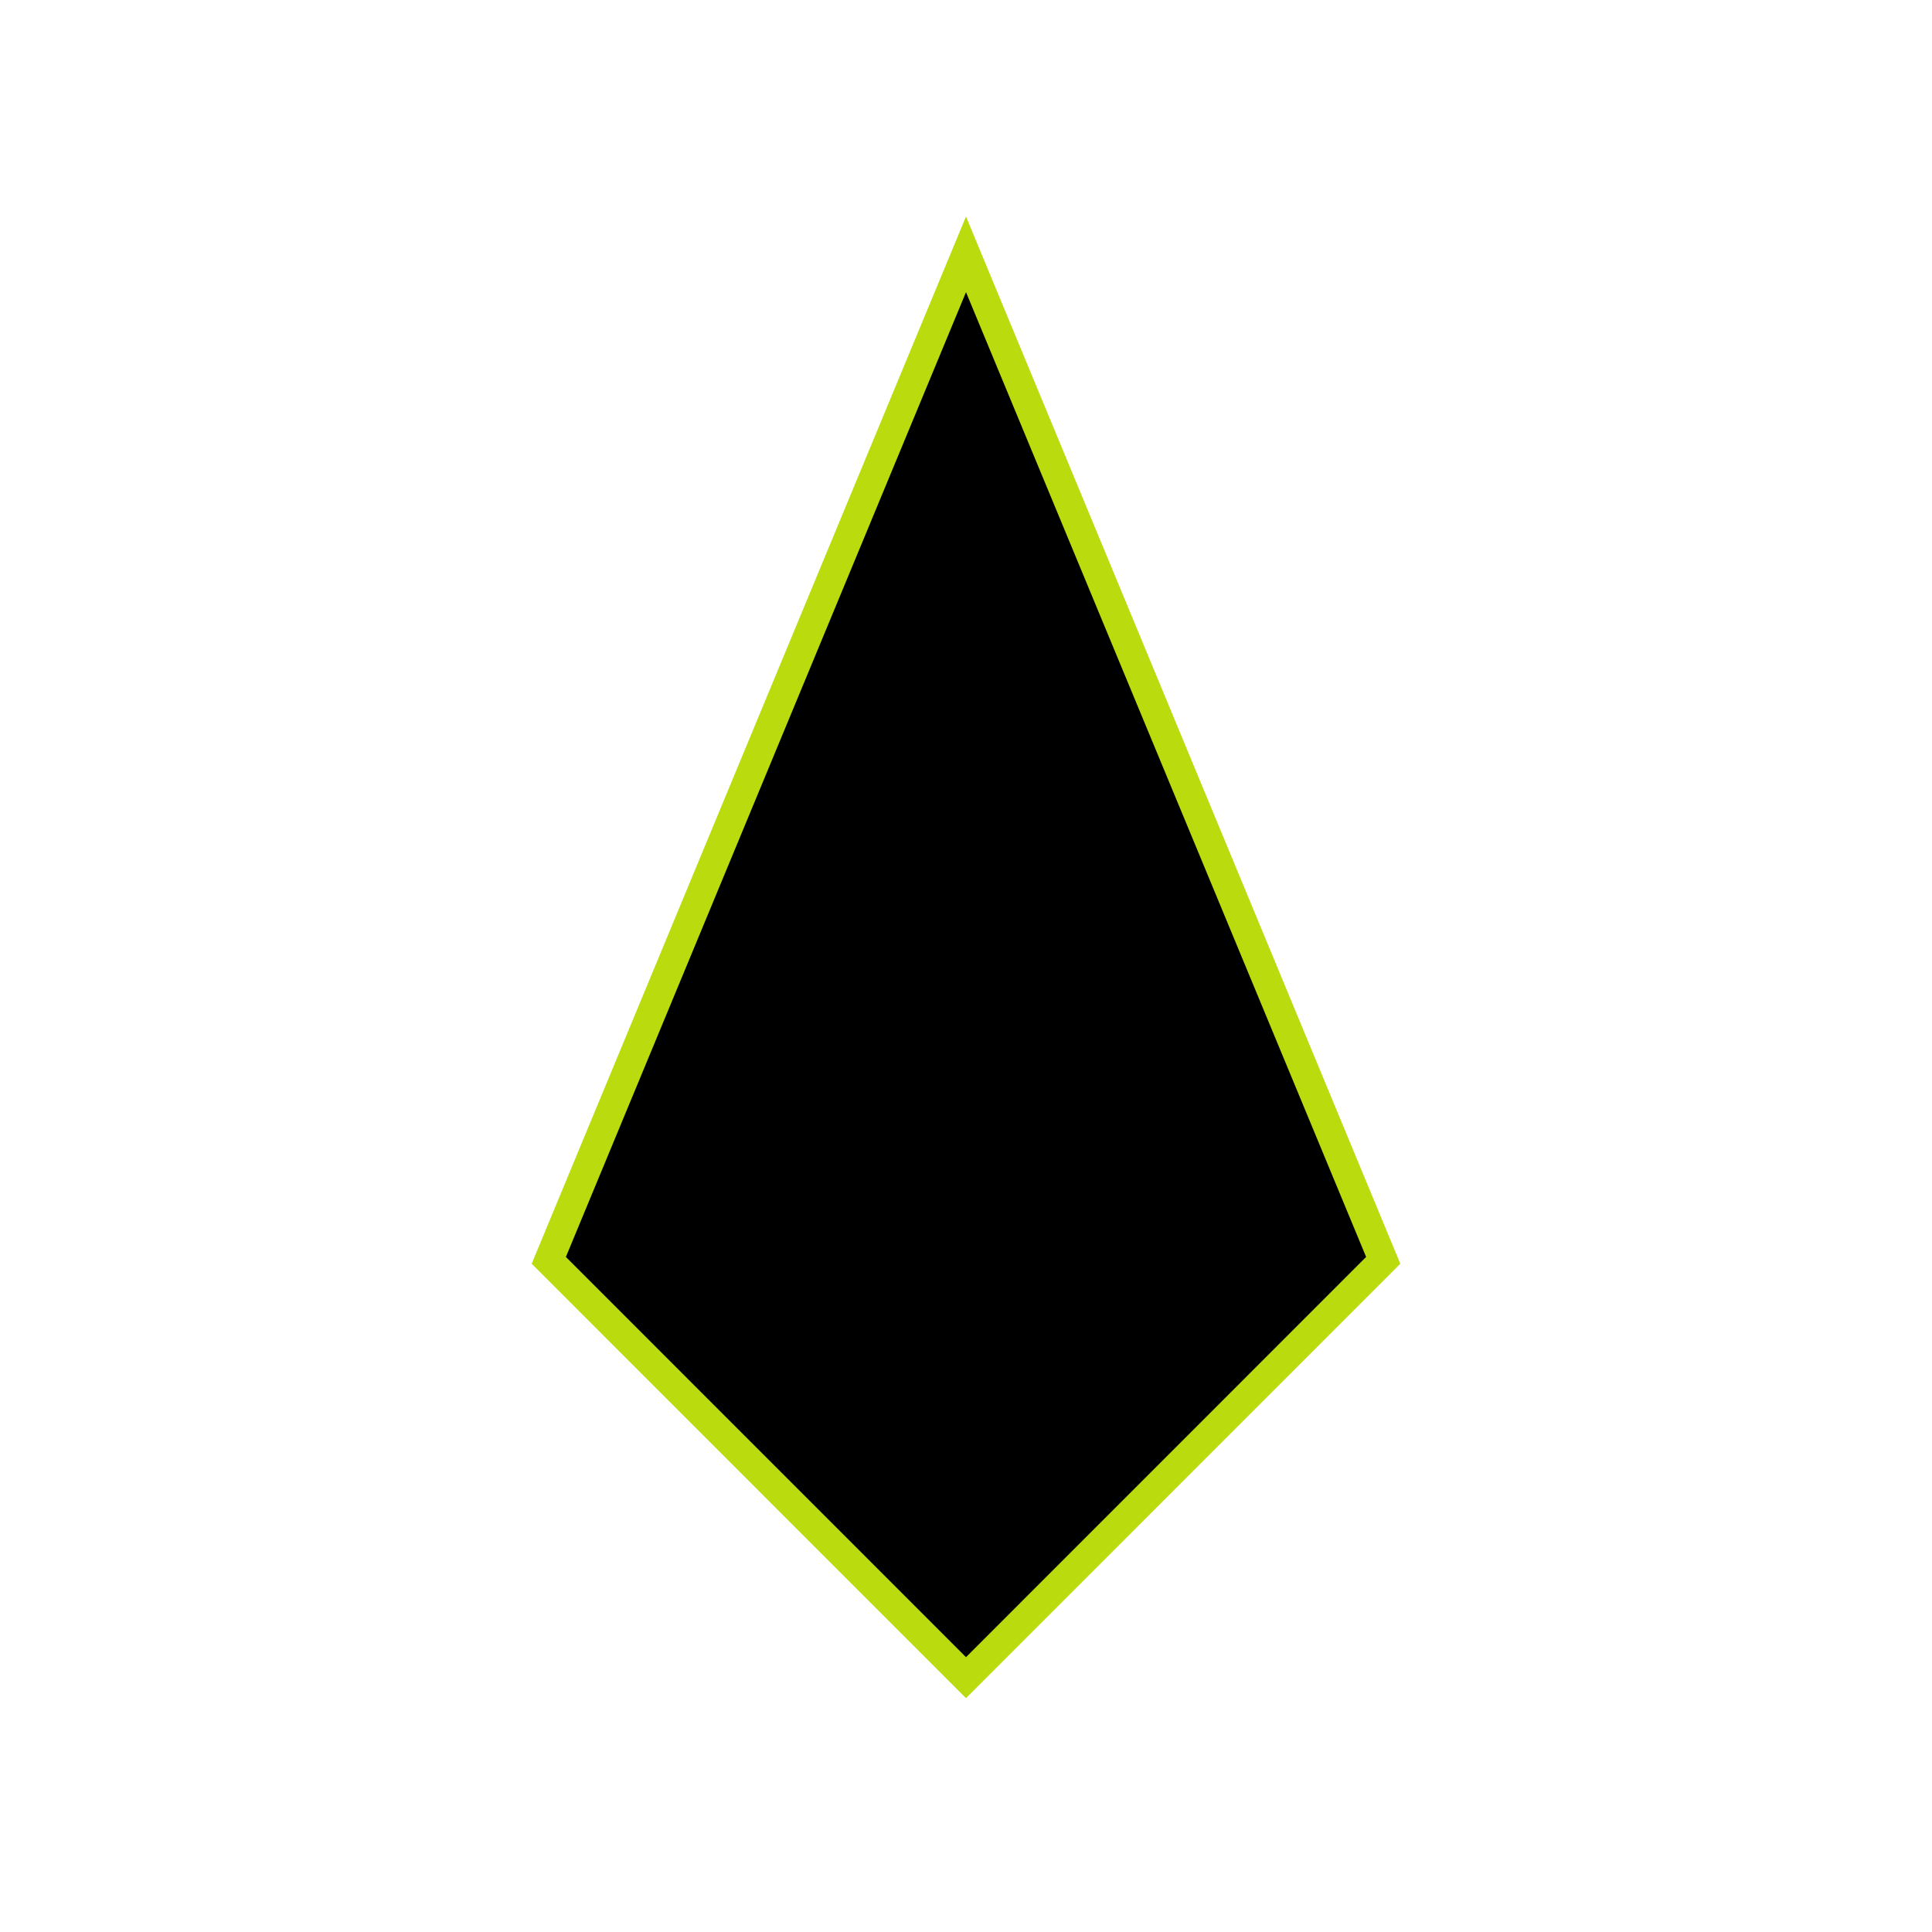 <?xml version="1.0" encoding="utf-8"?>
<!-- Generator: Adobe Illustrator 19.1.0, SVG Export Plug-In . SVG Version: 6.00 Build 0)  -->
<svg version="1.1" id="Layer_1" xmlns="http://www.w3.org/2000/svg" xmlns:xlink="http://www.w3.org/1999/xlink" x="0px" y="0px"
	 viewBox="-1091 1586.39 200 200" enable-background="new -1091 1586.39 200 200" xml:space="preserve">
<polygon stroke="#BADB0D" stroke-width="3" stroke-miterlimit="10" points="-947.81,1716.86 -991,1760.06 -1034.19,1716.86 
	-991,1612.72 "/>
</svg>
